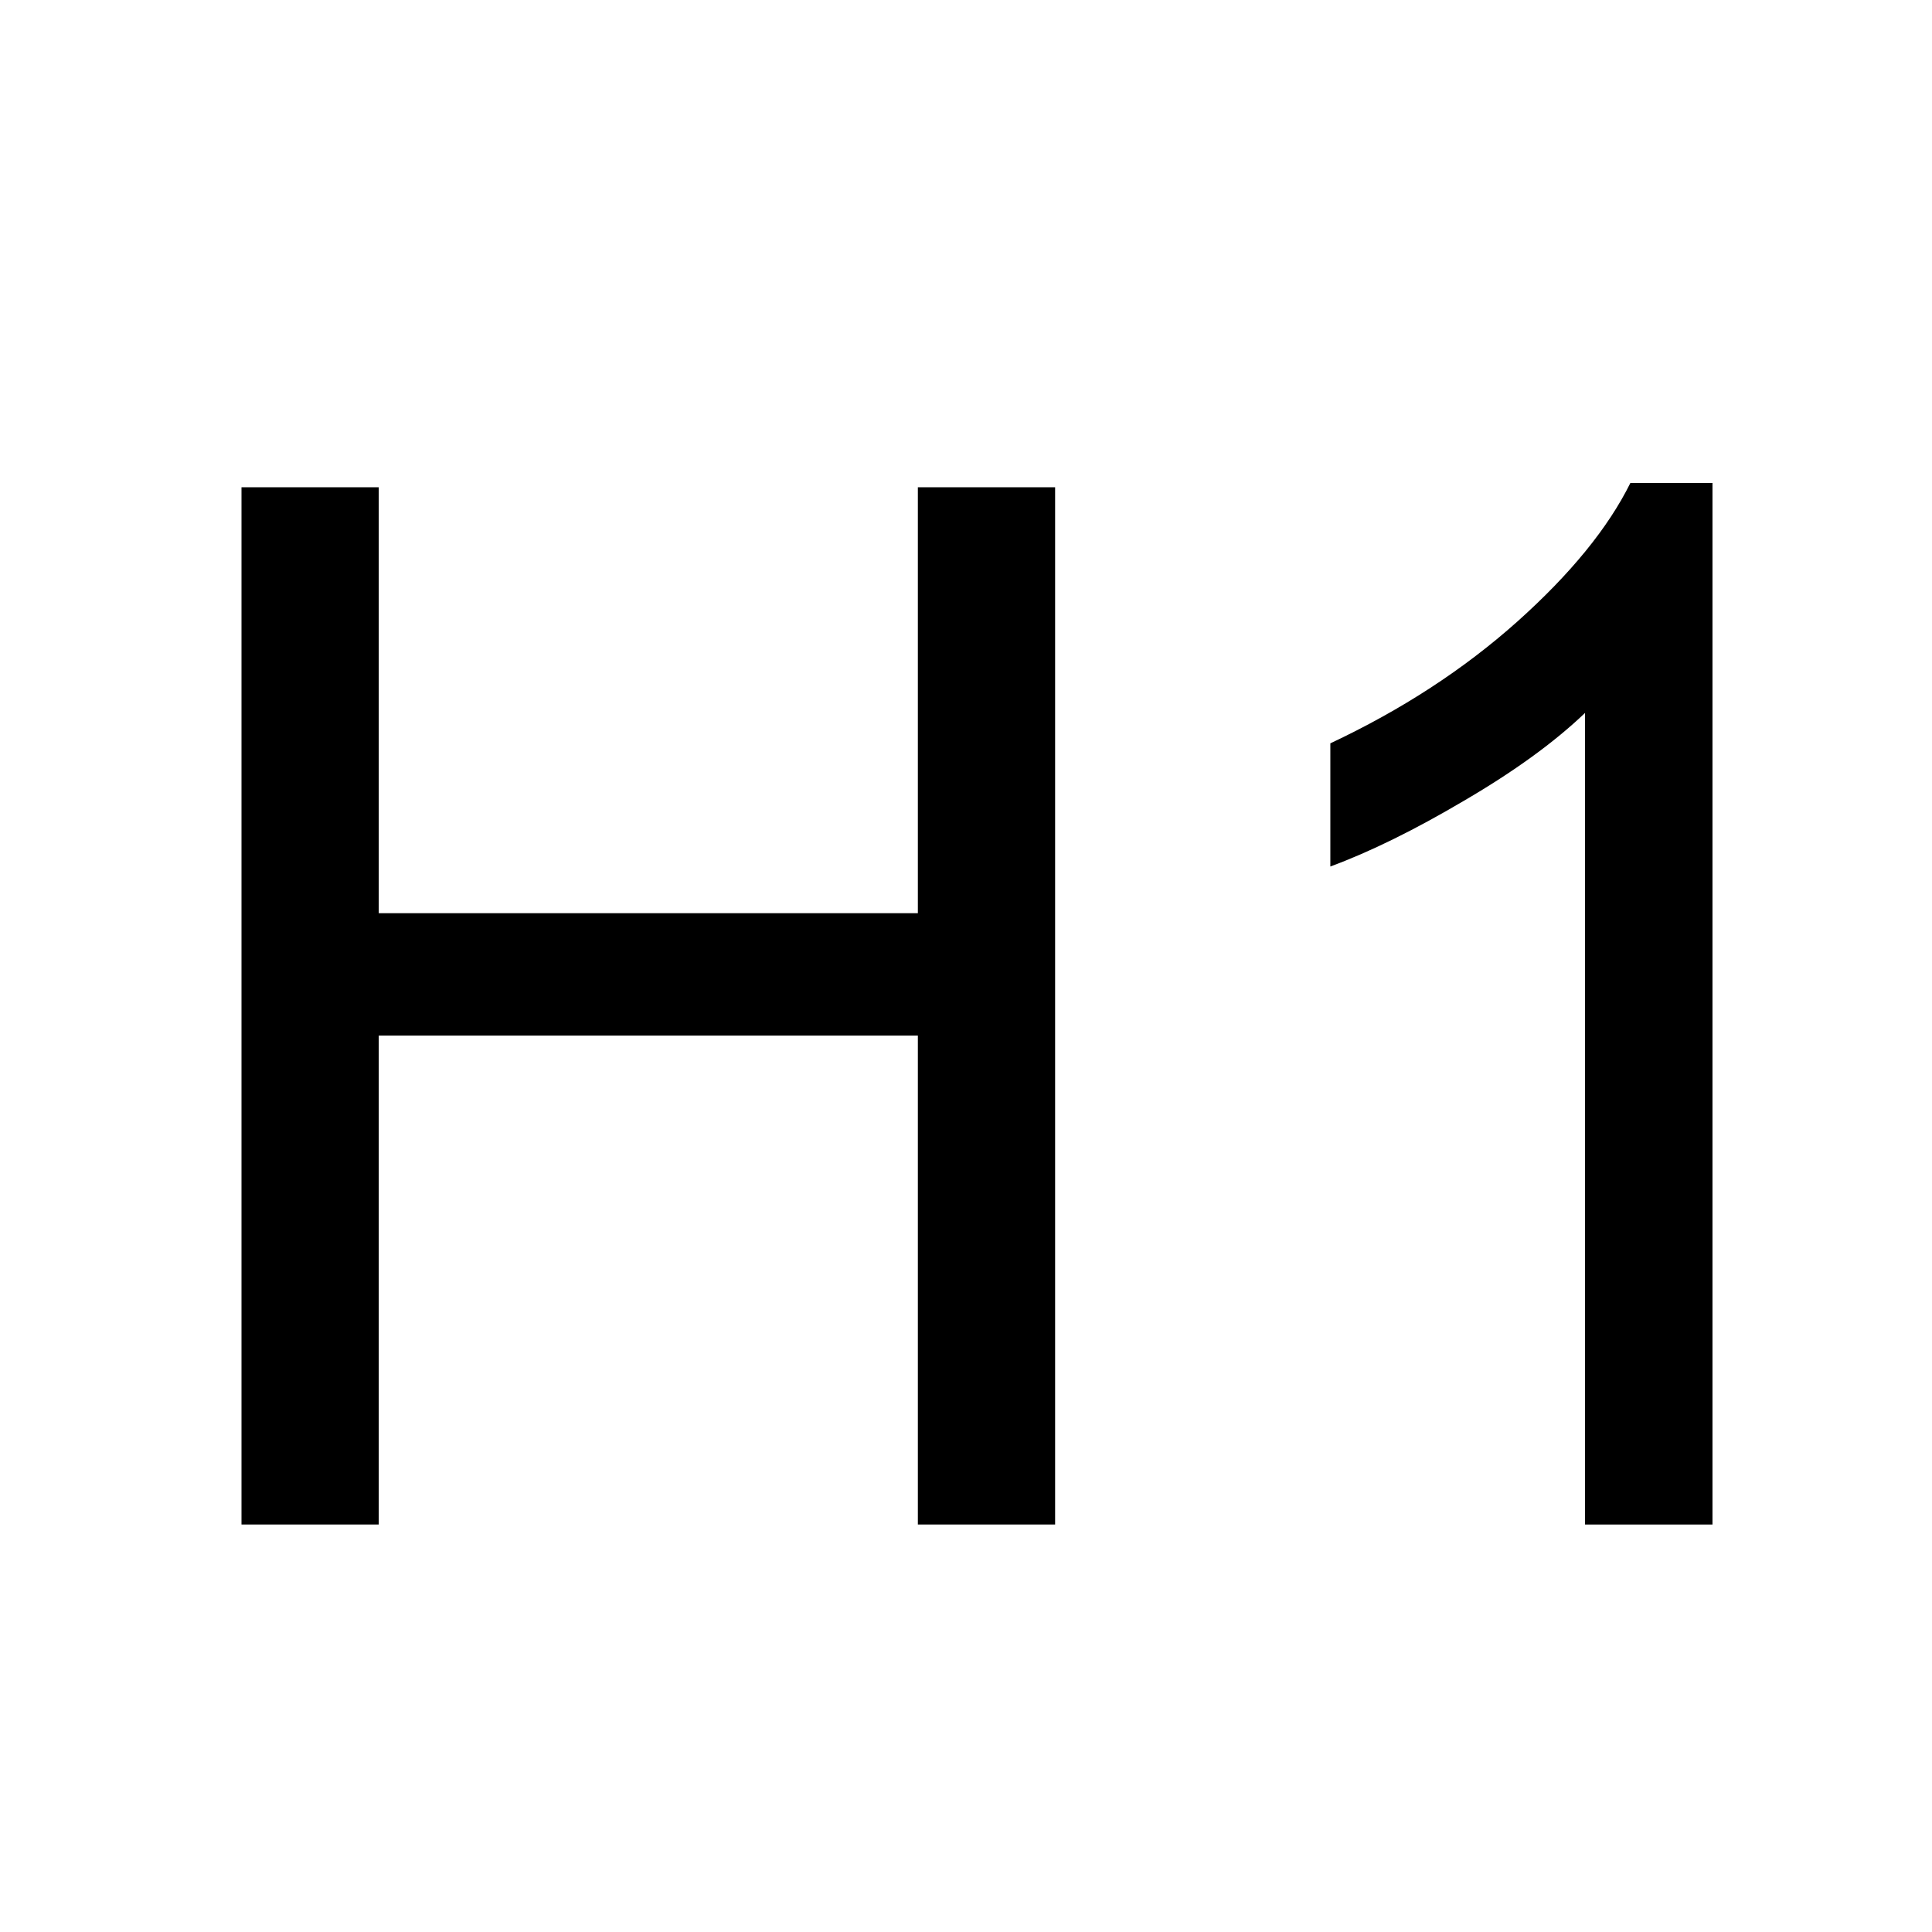 <svg xmlns="http://www.w3.org/2000/svg" width="24" height="24" viewBox="0 0 24 24">
<path d="M3 18.938V6.053H4.705V11.344H11.402V6.053H13.107V18.938H11.402V12.864H4.705V18.938H3Z"/>
<path d="M21.273 18.938H19.69V8.856C19.31 9.22 18.809 9.583 18.188 9.946C17.572 10.31 17.019 10.582 16.526 10.764V9.234C17.411 8.818 18.185 8.314 18.847 7.723C19.509 7.131 19.977 6.557 20.253 6H21.273V18.938Z"/>
</svg>
